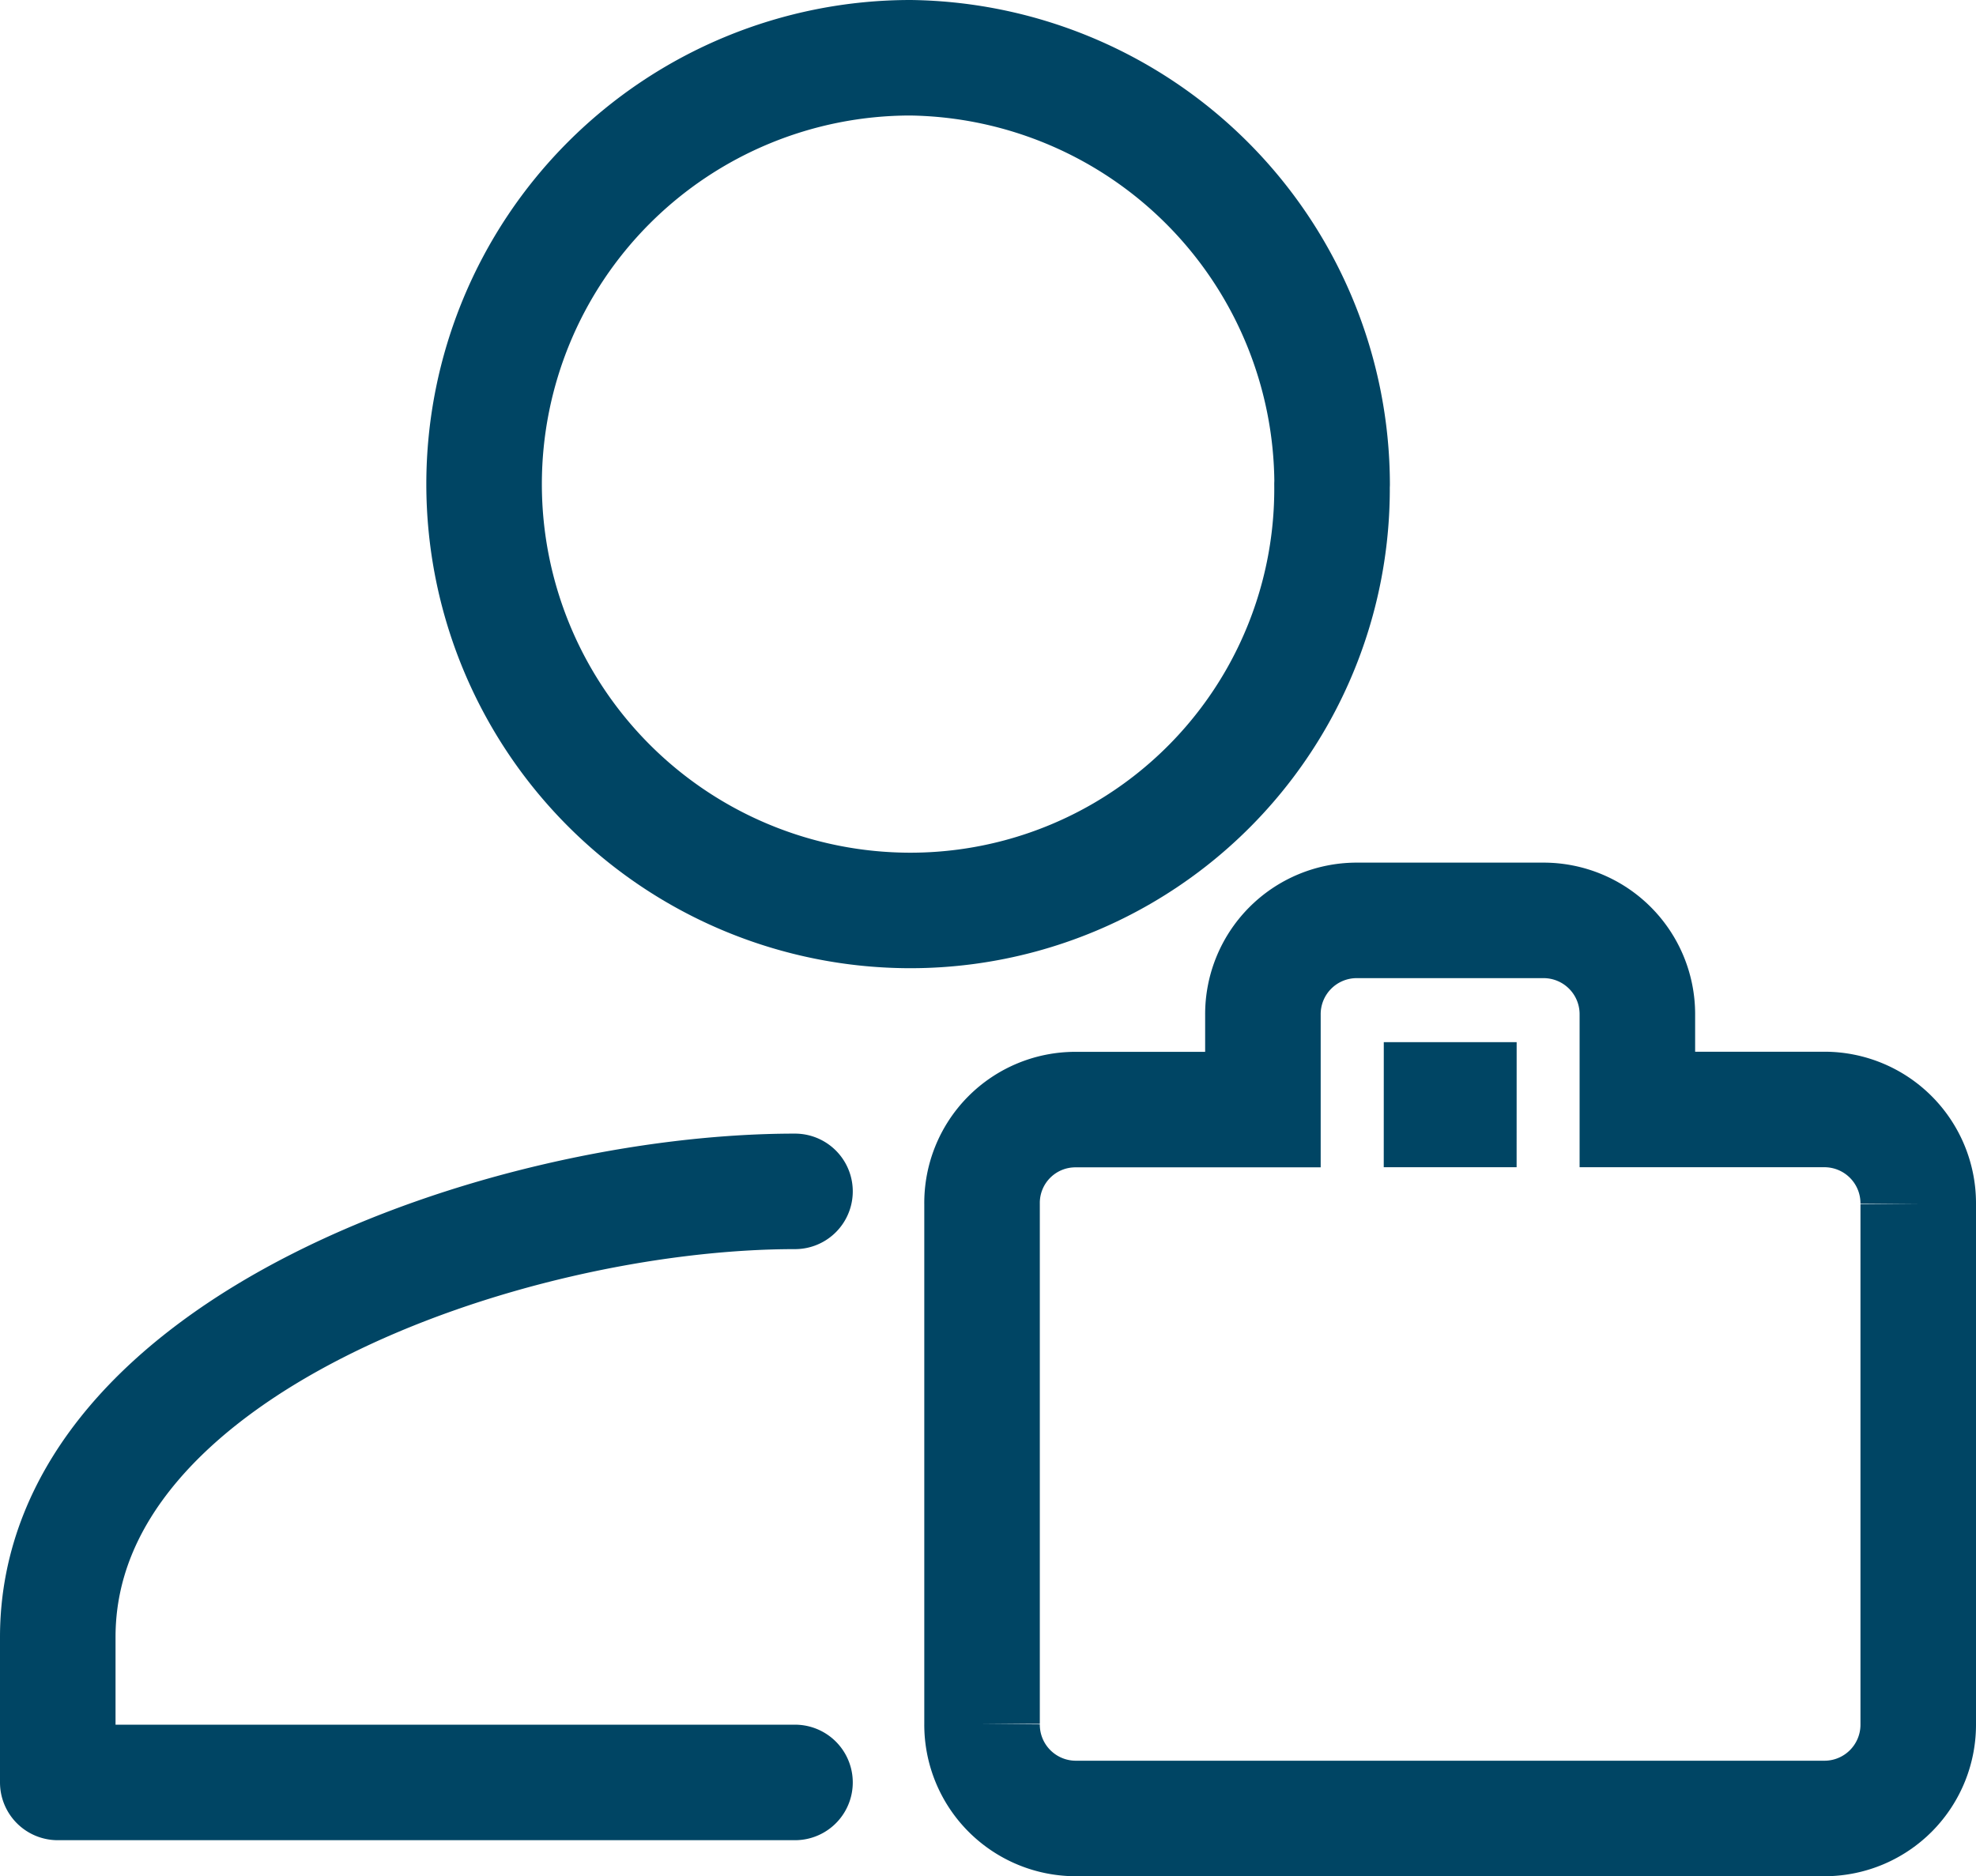 <svg xmlns="http://www.w3.org/2000/svg" width="17.103" height="16.243" viewBox="0 0 17.103 16.243">
  <g id="manipula-em-previsao-de-alta" transform="translate(-59.5 -378.458)">
    <g id="possivel-duplicidade" transform="translate(-109.25 -10272.447)">
      <g id="Group_327" data-name="Group 327" transform="translate(169.25 10651.405)">
        <path id="ic_account_box_24px_1_" d="M11.529,4.191A3.649,3.649,0,0,1,7.881,7.882,3.691,3.691,0,0,1,7.881.5h0A3.7,3.7,0,0,1,11.53,4.191ZM6.881,15.431H.5V14.173c0-2.517,3.893-3.859,6.381-3.859m0,0h0" transform="translate(-0.5 -0.5)" fill="none" stroke="#004564" stroke-linecap="round" stroke-linejoin="round" stroke-width="1"/>
      </g>
    </g>
    <path id="ic_work_24px" d="M9.293,3.637H7.672V2.819A.812.812,0,0,0,6.862,2H5.241a.812.812,0,0,0-.81.819v.819H2.81A.808.808,0,0,0,2,4.456v4.5a.812.812,0,0,0,.81.819H9.293a.812.812,0,0,0,.81-.819v-4.5a.812.812,0,0,0-.81-.819Zm-3.166,0h-.15V3.554h.15Z" transform="translate(66 384.426)" fill="none" stroke="#004564" stroke-width="1"/>
  </g>
</svg>
